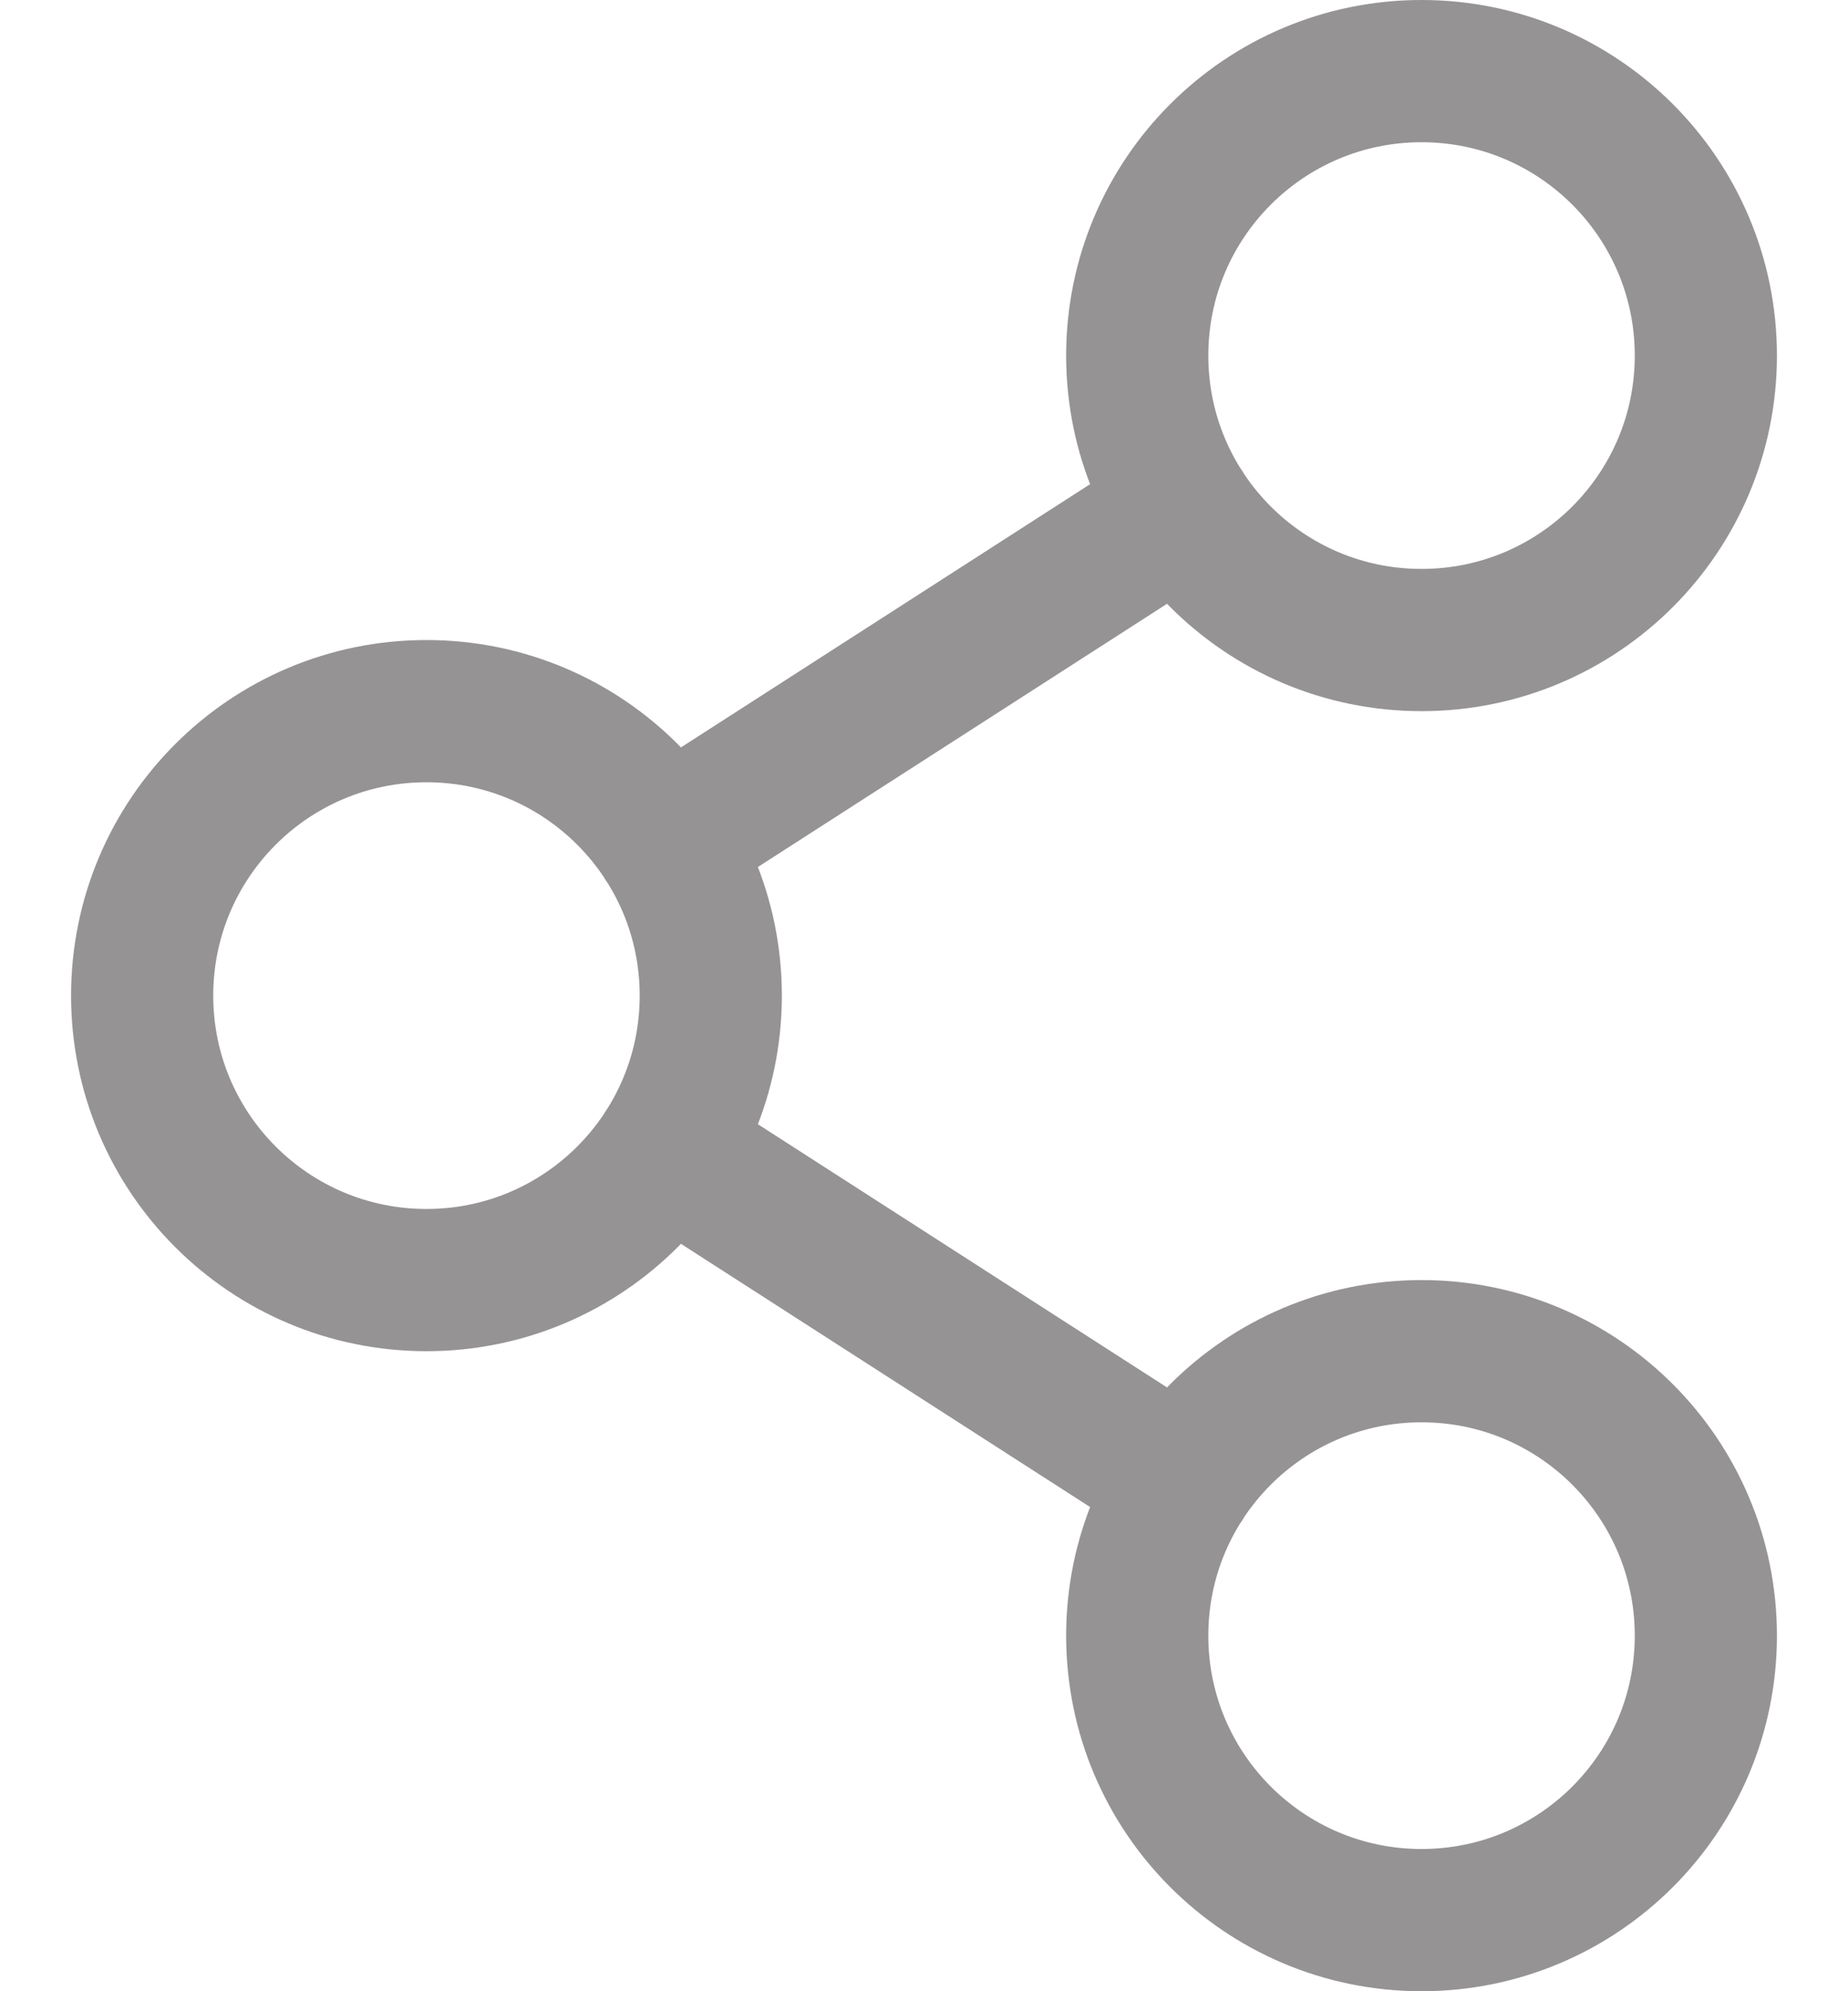 <svg width="13" height="14" viewBox="0 0 13 14" fill="none" xmlns="http://www.w3.org/2000/svg">
<path d="M8.318 3.581L4.682 5.919M4.682 8.081L8.318 10.419M5 7C5 8.105 4.105 9 3 9C1.895 9 1 8.105 1 7C1 5.895 1.895 5 3 5C4.105 5 5 5.895 5 7ZM12 11.5C12 12.605 11.105 13.5 10 13.5C8.895 13.5 8 12.605 8 11.5C8 10.395 8.895 9.5 10 9.5C11.105 9.5 12 10.395 12 11.5ZM12 2.5C12 3.605 11.105 4.5 10 4.5C8.895 4.5 8 3.605 8 2.5C8 1.395 8.895 0.5 10 0.5C11.105 0.5 12 1.395 12 2.5Z" stroke="#959393" stroke-linecap="round" stroke-linejoin="round"/>
</svg>
